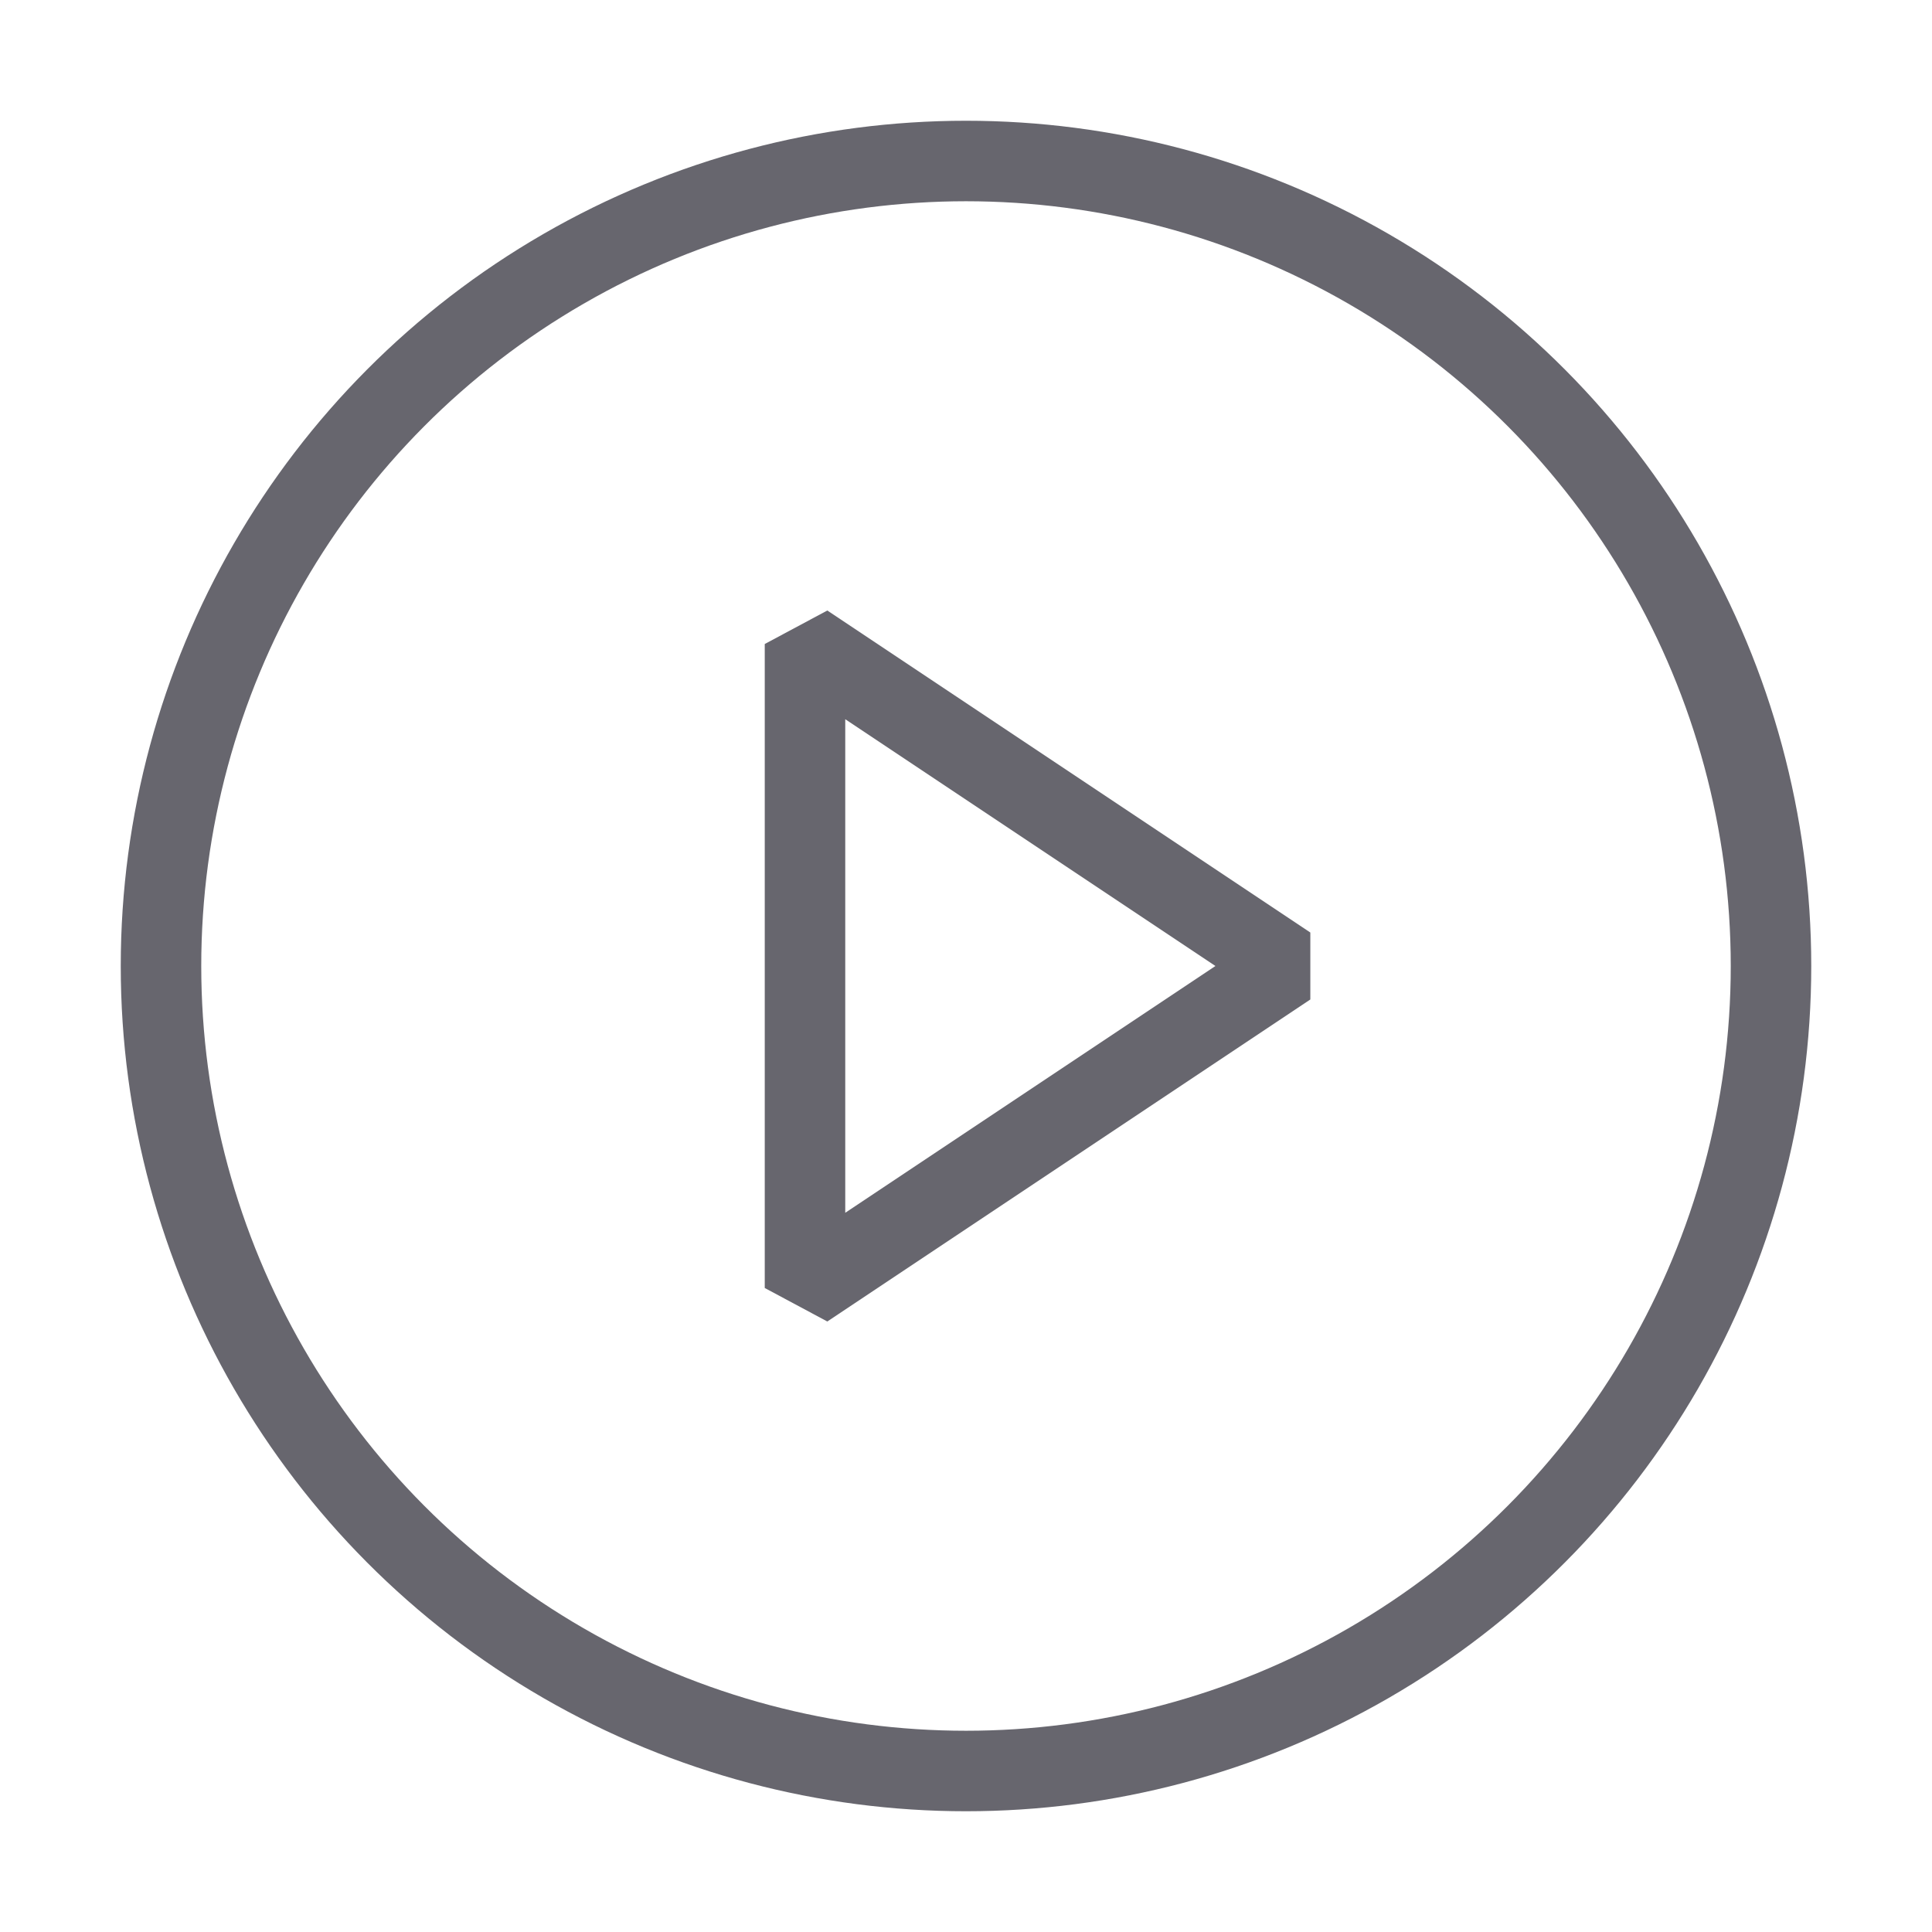 <svg xmlns="http://www.w3.org/2000/svg" width="32" height="32" viewBox="0 0 24 24" fill="none" stroke="#67666e" stroke-width="1" stroke-linecap="round" stroke-linejoin="bevel"><circle cx="12" cy="12" r="10"></circle><polygon points="10 8 16 12 10 16 10 8"></polygon></svg>